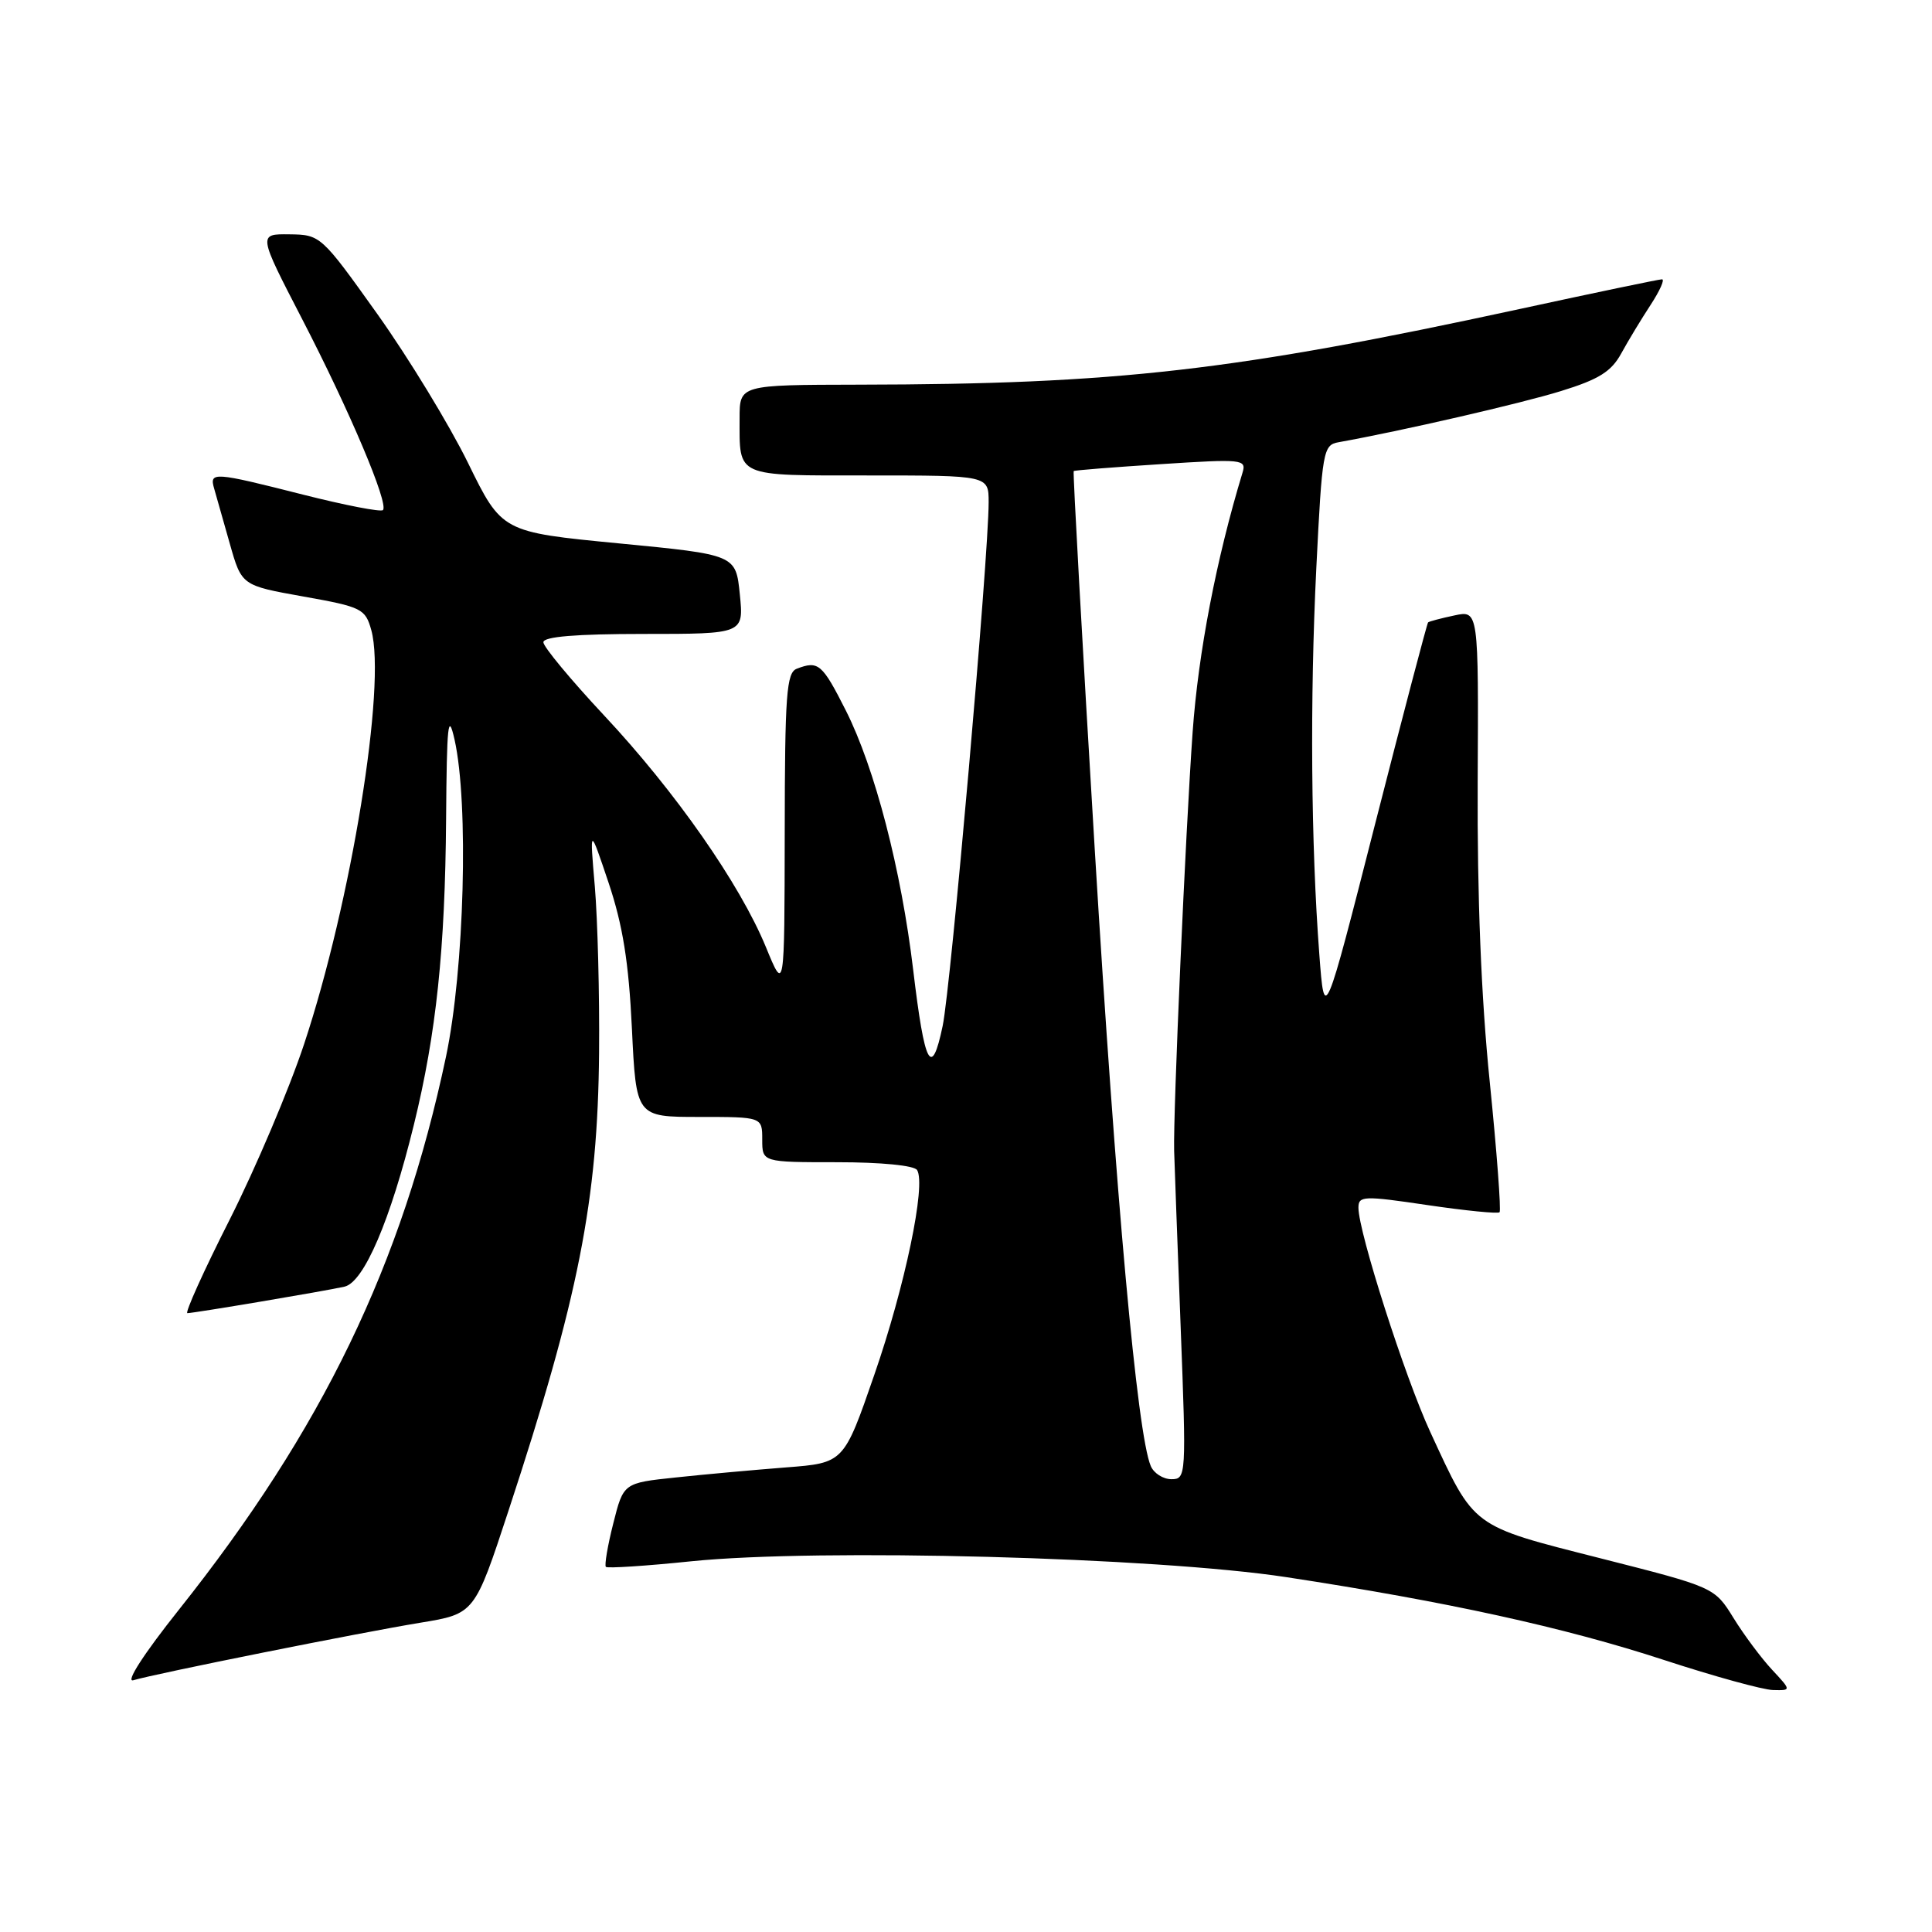 <?xml version="1.0" encoding="UTF-8" standalone="no"?>
<!DOCTYPE svg PUBLIC "-//W3C//DTD SVG 1.1//EN" "http://www.w3.org/Graphics/SVG/1.1/DTD/svg11.dtd" >
<svg xmlns="http://www.w3.org/2000/svg" xmlns:xlink="http://www.w3.org/1999/xlink" version="1.1" viewBox="0 0 256 256">
 <g >
 <path fill="currentColor"
d=" M 234.81 221.25 C 233.40 219.74 231.10 216.66 229.71 214.41 C 227.18 210.32 227.18 210.32 212.02 206.47 C 194.86 202.11 195.43 202.54 189.52 189.75 C 186.16 182.48 180.00 163.25 180.00 160.03 C 180.00 158.45 180.66 158.42 189.15 159.68 C 194.18 160.42 198.48 160.85 198.70 160.63 C 198.92 160.41 198.34 152.64 197.40 143.36 C 196.26 132.20 195.73 118.79 195.80 103.68 C 195.92 80.86 195.92 80.86 192.71 81.55 C 190.95 81.92 189.38 82.34 189.23 82.47 C 189.09 82.60 185.94 94.58 182.23 109.10 C 175.50 135.50 175.50 135.50 174.82 126.50 C 173.71 111.90 173.56 92.63 174.42 75.24 C 175.19 59.73 175.33 58.96 177.36 58.60 C 185.67 57.11 201.55 53.46 206.83 51.82 C 211.86 50.27 213.51 49.24 214.83 46.82 C 215.75 45.14 217.50 42.25 218.72 40.39 C 219.94 38.52 220.62 37.00 220.22 37.01 C 219.82 37.01 211.35 38.78 201.39 40.94 C 163.48 49.15 148.03 50.92 113.75 50.97 C 98.00 51.00 98.00 51.00 98.00 55.42 C 98.00 63.31 97.31 63.00 115.11 63.00 C 131.00 63.00 131.00 63.00 131.00 66.55 C 131.00 73.77 126.00 130.68 124.91 135.93 C 123.43 143.00 122.52 141.25 121.00 128.50 C 119.42 115.25 115.92 101.77 112.09 94.17 C 108.94 87.94 108.44 87.51 105.58 88.61 C 104.21 89.13 104.00 92.01 103.98 110.36 C 103.95 131.50 103.95 131.50 101.49 125.50 C 98.05 117.14 89.50 104.89 80.02 94.77 C 75.61 90.05 72.00 85.70 72.00 85.10 C 72.00 84.36 76.31 84.00 85.28 84.00 C 98.56 84.00 98.56 84.00 98.03 78.75 C 97.50 73.50 97.50 73.50 82.00 72.00 C 66.50 70.50 66.50 70.50 62.00 61.31 C 59.52 56.26 54.12 47.40 50.00 41.61 C 42.57 31.19 42.46 31.10 38.35 31.05 C 34.20 31.00 34.20 31.00 40.02 42.25 C 46.33 54.44 51.55 66.78 50.74 67.59 C 50.47 67.87 45.72 66.95 40.19 65.55 C 28.25 62.52 27.72 62.49 28.38 64.75 C 28.66 65.71 29.59 68.99 30.45 72.04 C 32.02 77.58 32.02 77.58 40.19 79.04 C 47.95 80.42 48.41 80.66 49.20 83.50 C 51.21 90.77 46.55 119.50 40.29 138.36 C 38.31 144.33 33.87 154.79 30.43 161.61 C 26.98 168.42 24.47 174.00 24.83 174.00 C 25.72 173.99 42.92 171.10 45.64 170.49 C 48.21 169.92 51.74 161.70 54.85 149.00 C 57.81 136.94 58.98 125.80 59.11 108.53 C 59.20 95.95 59.38 94.23 60.23 98.00 C 62.13 106.47 61.53 128.46 59.10 140.00 C 53.27 167.57 42.74 189.38 23.67 213.34 C 19.04 219.16 16.59 222.96 17.67 222.64 C 20.60 221.76 47.81 216.31 55.69 215.02 C 62.89 213.84 62.89 213.84 67.38 200.17 C 76.67 171.93 79.21 159.07 79.38 139.50 C 79.45 131.80 79.19 121.90 78.82 117.50 C 78.13 109.50 78.13 109.50 80.65 117.00 C 82.52 122.59 83.31 127.49 83.73 136.25 C 84.29 148.00 84.29 148.00 92.65 148.00 C 101.00 148.00 101.00 148.00 101.00 151.00 C 101.00 154.00 101.00 154.00 110.94 154.00 C 116.74 154.00 121.15 154.43 121.52 155.04 C 122.73 156.98 119.91 170.46 115.85 182.17 C 111.81 193.85 111.81 193.85 104.15 194.44 C 99.94 194.77 93.38 195.36 89.56 195.77 C 82.61 196.50 82.61 196.50 81.26 201.87 C 80.51 204.82 80.08 207.41 80.28 207.62 C 80.49 207.83 85.58 207.50 91.58 206.88 C 108.52 205.15 153.15 206.34 170.44 208.98 C 191.74 212.23 207.30 215.64 220.50 219.96 C 227.10 222.12 233.60 223.91 234.94 223.94 C 237.37 224.00 237.37 224.00 234.81 221.25 Z  M 152.48 194.25 C 150.69 190.03 147.86 158.84 145.06 112.56 C 143.40 85.10 142.15 62.53 142.27 62.42 C 142.40 62.31 147.61 61.90 153.85 61.50 C 164.65 60.80 165.18 60.86 164.64 62.63 C 161.17 74.06 158.78 86.48 158.03 97.00 C 157.09 110.23 155.44 147.43 155.58 152.50 C 155.63 154.15 156.01 164.61 156.44 175.75 C 157.20 195.60 157.18 196.00 155.22 196.00 C 154.12 196.00 152.88 195.21 152.48 194.25 Z "/>
</g>
</svg>